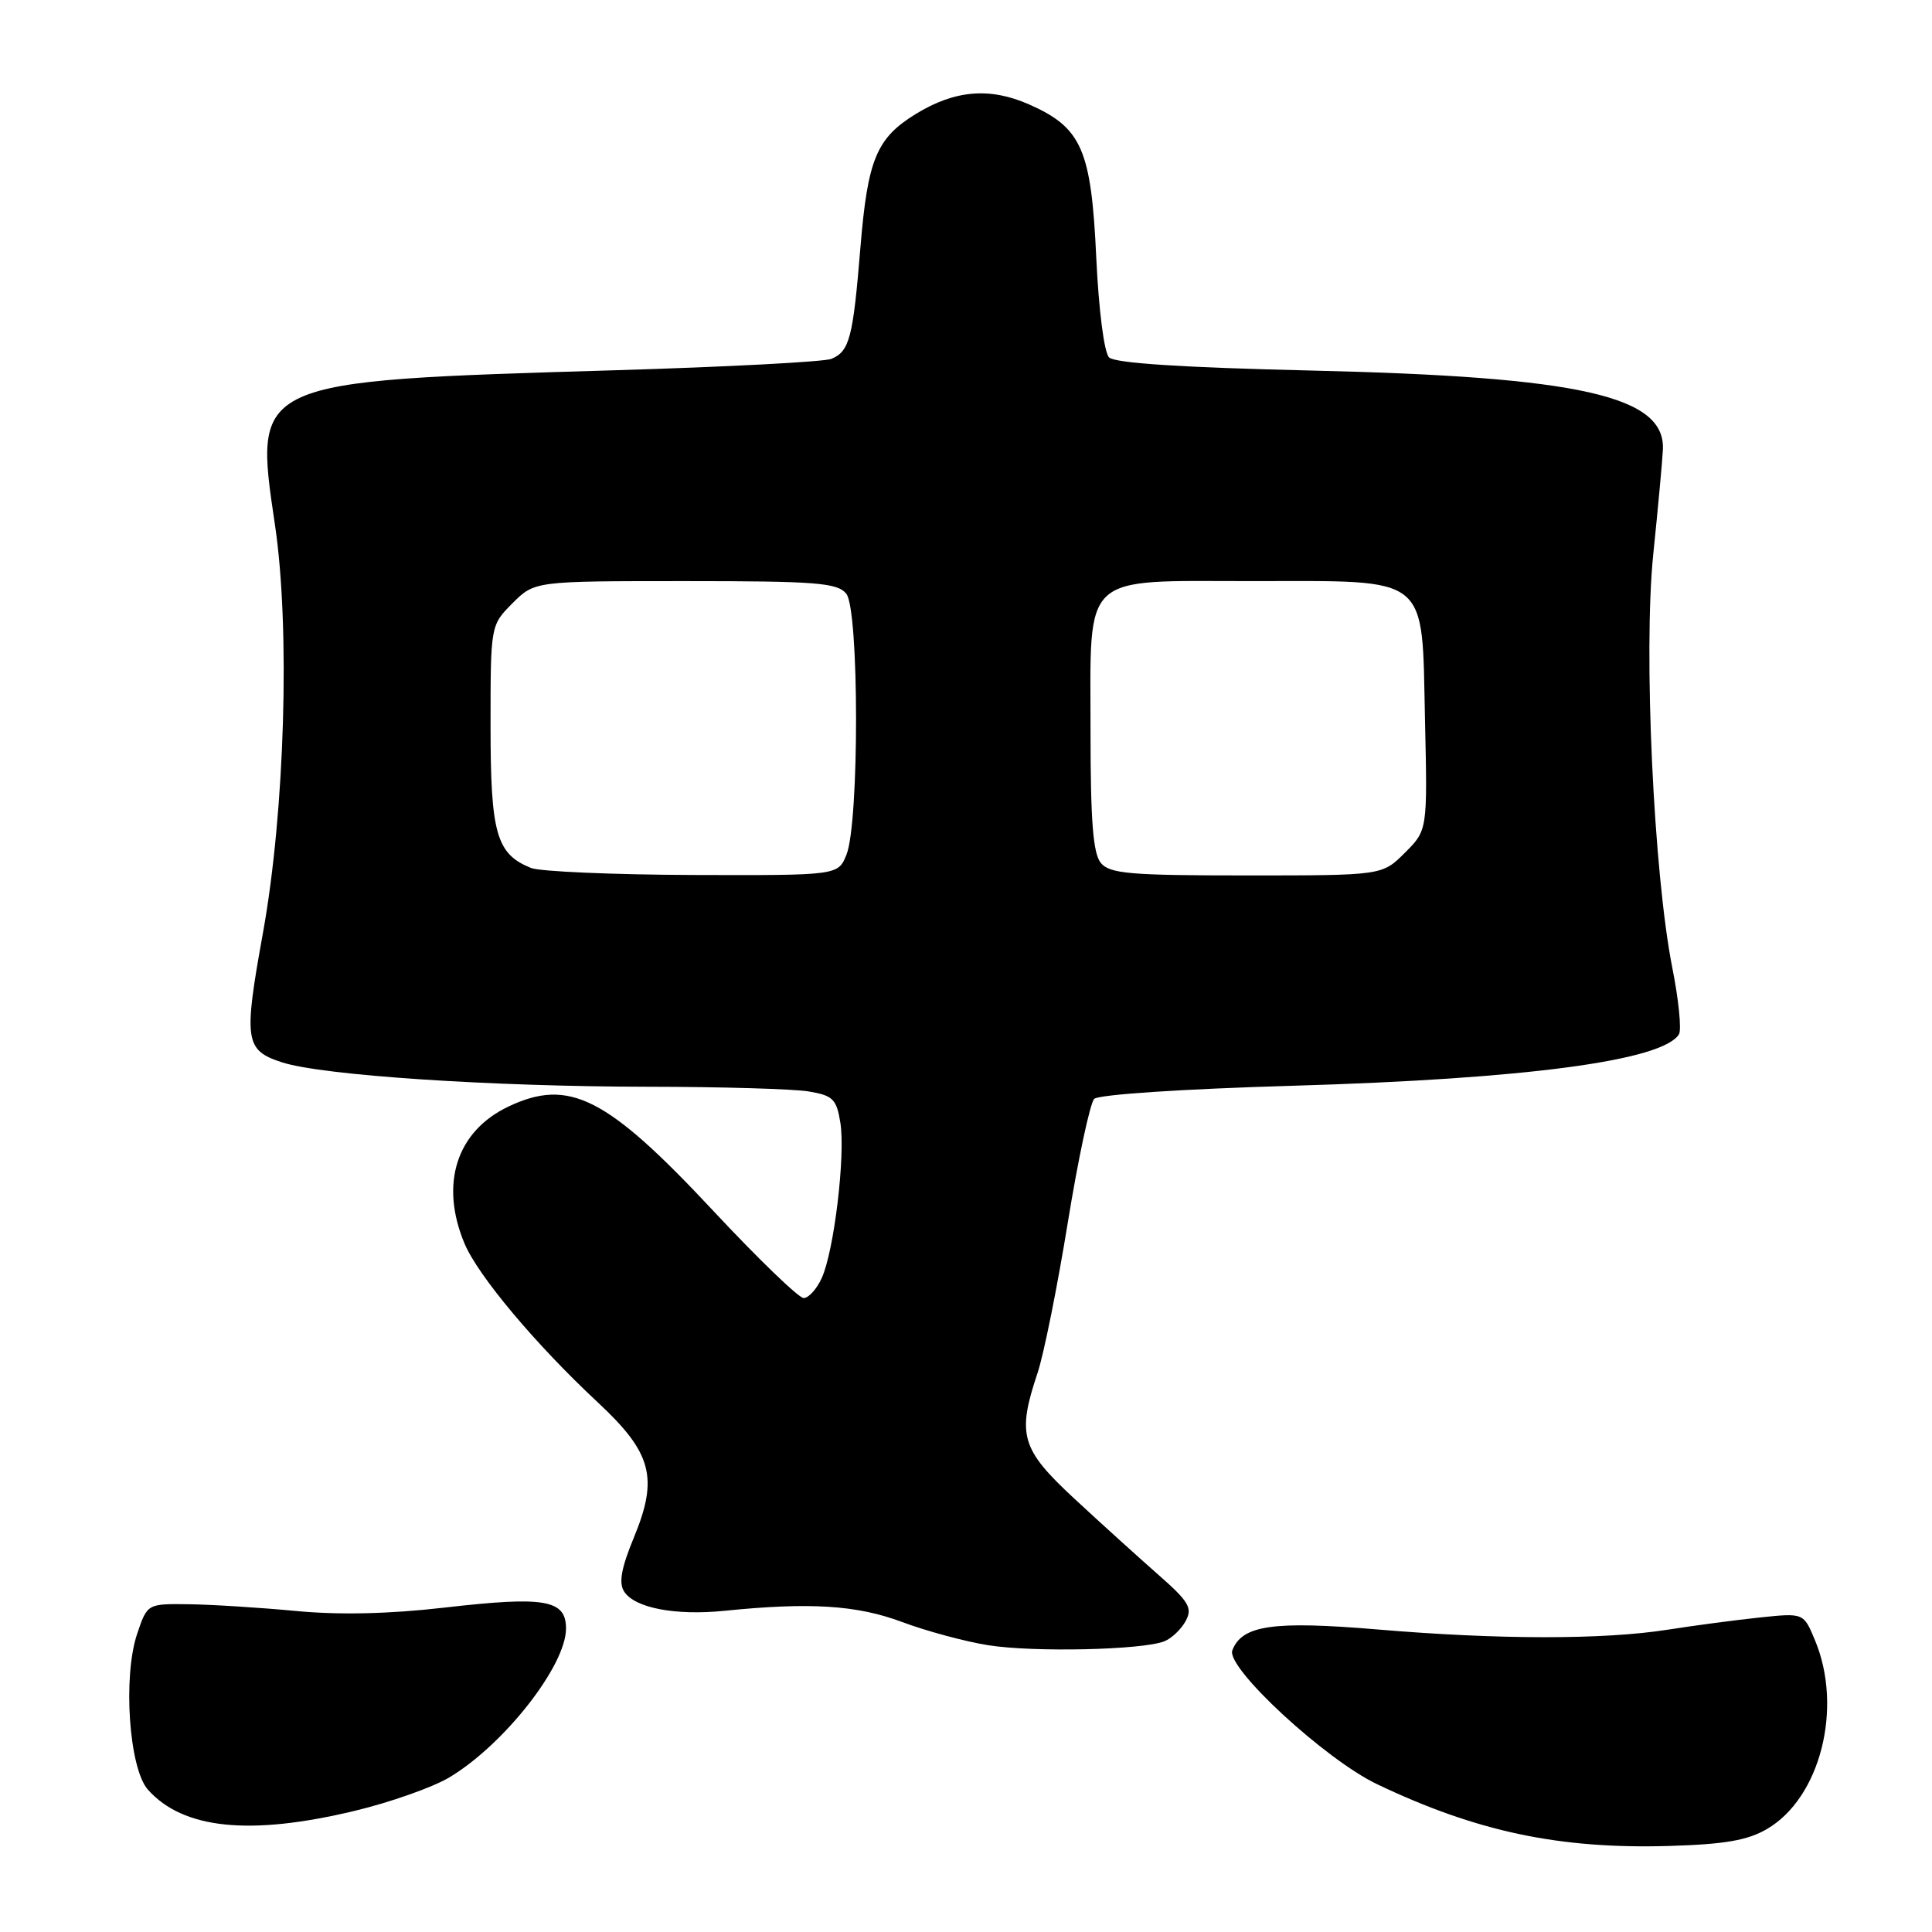 <?xml version="1.0" encoding="UTF-8" standalone="no"?>
<!DOCTYPE svg PUBLIC "-//W3C//DTD SVG 1.1//EN" "http://www.w3.org/Graphics/SVG/1.1/DTD/svg11.dtd" >
<svg xmlns="http://www.w3.org/2000/svg" xmlns:xlink="http://www.w3.org/1999/xlink" version="1.1" viewBox="0 0 256 256">
 <g >
 <path fill="currentColor"
d=" M 234.14 242.35 C 241.21 238.22 244.24 226.29 240.49 217.33 C 238.99 213.72 238.99 213.72 233.24 214.32 C 230.08 214.65 224.57 215.38 221.00 215.94 C 212.47 217.28 198.58 217.27 182.50 215.91 C 168.71 214.75 164.57 215.34 163.29 218.68 C 162.42 220.96 175.60 233.15 182.50 236.43 C 195.68 242.71 206.60 245.02 221.14 244.60 C 228.54 244.38 231.56 243.86 234.14 242.35 Z  M 46.98 239.95 C 51.64 238.84 57.27 236.85 59.48 235.55 C 66.72 231.26 75.00 220.73 75.00 215.79 C 75.00 211.96 72.20 211.48 58.86 213.02 C 51.56 213.86 44.93 214.01 39.18 213.46 C 34.40 213.01 28.03 212.61 25.01 212.57 C 19.52 212.50 19.52 212.50 18.17 216.50 C 16.26 222.19 17.10 234.33 19.60 237.14 C 24.26 242.37 33.11 243.28 46.98 239.95 Z  M 154.28 217.48 C 155.26 217.09 156.53 215.87 157.12 214.77 C 158.04 213.06 157.53 212.21 153.46 208.64 C 150.87 206.36 145.87 201.84 142.37 198.59 C 135.28 192.02 134.73 190.14 137.48 181.93 C 138.30 179.49 140.10 170.55 141.48 162.05 C 142.86 153.56 144.44 146.16 144.99 145.61 C 145.57 145.03 156.78 144.29 171.25 143.87 C 202.14 142.97 220.31 140.55 222.47 137.05 C 222.83 136.46 222.44 132.50 221.59 128.24 C 219.11 115.70 217.75 86.34 219.06 73.50 C 219.68 67.45 220.26 61.21 220.34 59.62 C 220.73 52.48 209.43 49.93 173.80 49.10 C 156.65 48.70 147.72 48.12 146.96 47.36 C 146.30 46.70 145.59 41.09 145.26 34.14 C 144.60 19.81 143.34 16.92 136.37 13.84 C 131.16 11.54 126.52 11.93 121.35 15.10 C 116.13 18.31 114.97 21.12 114.01 32.80 C 113.03 44.77 112.57 46.54 110.17 47.55 C 109.25 47.94 96.35 48.62 81.50 49.06 C 33.34 50.50 33.59 50.39 36.43 69.52 C 38.47 83.21 37.75 107.52 34.84 123.63 C 32.26 137.88 32.45 139.16 37.35 140.76 C 42.65 142.49 65.00 143.98 86.00 144.00 C 95.62 144.01 105.14 144.29 107.14 144.62 C 110.37 145.16 110.84 145.62 111.35 148.75 C 112.04 153.05 110.53 165.75 108.88 169.36 C 108.22 170.81 107.14 172.00 106.49 172.00 C 105.84 172.00 100.45 166.80 94.52 160.45 C 80.42 145.35 75.42 142.81 67.38 146.62 C 60.49 149.89 58.25 156.86 61.54 164.75 C 63.32 169.02 71.00 178.17 79.22 185.83 C 86.40 192.52 87.27 195.81 83.98 203.76 C 82.33 207.75 81.97 209.73 82.69 210.87 C 84.07 213.06 89.46 214.10 96.00 213.44 C 107.31 212.29 113.53 212.68 119.52 214.92 C 122.76 216.13 127.90 217.52 130.95 218.00 C 136.97 218.96 151.41 218.63 154.28 217.48 Z  M 70.36 115.01 C 65.77 113.16 65.00 110.47 65.00 96.20 C 65.00 82.85 65.00 82.85 67.92 79.92 C 70.85 77.00 70.85 77.00 90.80 77.00 C 108.17 77.00 110.93 77.22 112.13 78.66 C 113.85 80.73 113.87 109.02 112.16 113.25 C 111.05 116.00 111.05 116.00 91.77 115.94 C 81.17 115.90 71.54 115.48 70.36 115.01 Z  M 145.87 114.35 C 144.84 113.10 144.50 108.82 144.50 96.95 C 144.50 75.64 143.04 77.00 166.04 77.00 C 189.69 77.00 188.39 75.95 188.82 95.41 C 189.15 110.01 189.15 110.01 186.15 113.00 C 183.15 116.00 183.15 116.00 165.20 116.00 C 149.72 116.00 147.06 115.77 145.87 114.35 Z "/>
</g>
</svg>